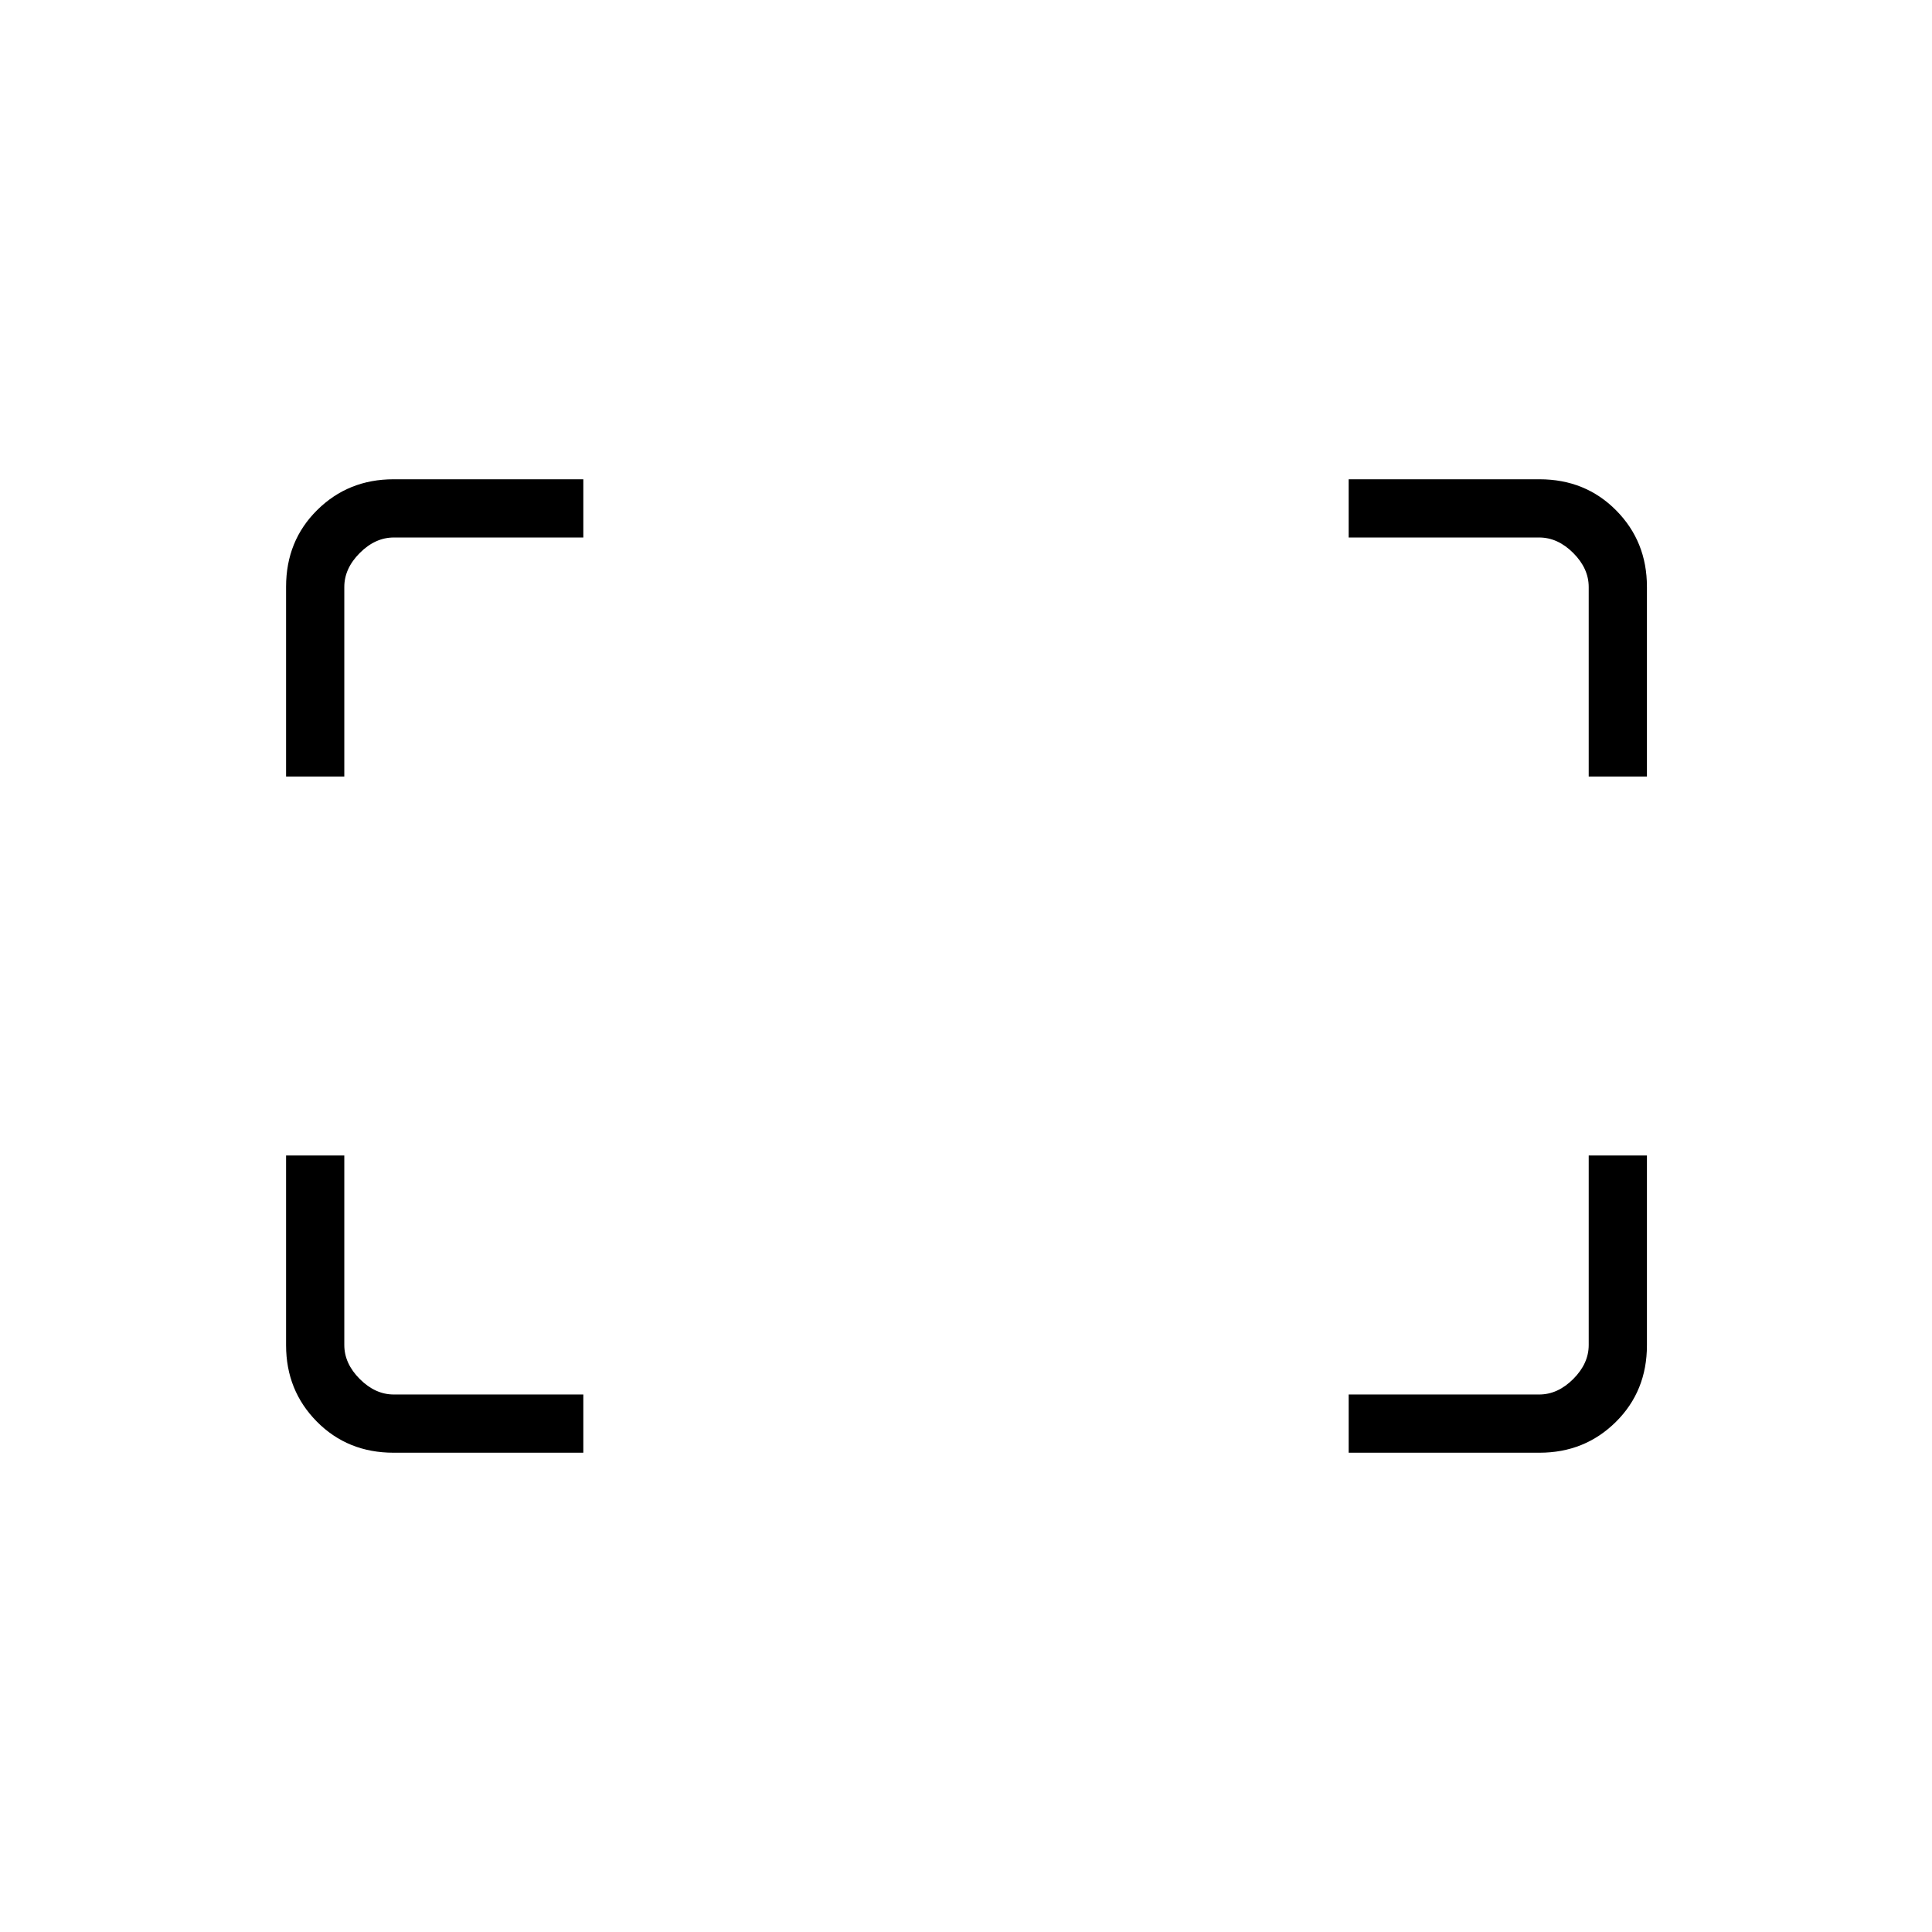 <svg xmlns="http://www.w3.org/2000/svg" height="20" viewBox="0 -960 960 960" width="20"><path d="M789.42-574.15v-94.16q0-9.23-7.69-16.92-7.69-7.69-16.92-7.69h-94.66v-28.93h94.79q22.81 0 38.11 15.45t15.3 37.96v94.29h-28.93Zm-647.27 0v-94.29q0-22.81 15.45-38.11t37.96-15.3h94.29v28.93h-94.16q-9.23 0-16.92 7.69-7.69 7.69-7.69 16.92v94.16h-28.93Zm528 336v-28.93h94.66q9.23 0 16.92-7.69 7.69-7.69 7.69-16.92v-94.16h28.93v94.29q0 22.81-15.45 38.11t-37.96 15.3h-94.79Zm-474.59 0q-22.81 0-38.11-15.45t-15.3-37.96v-94.29h28.93v94.16q0 9.23 7.69 16.92 7.69 7.69 16.92 7.69h94.16v28.93h-94.29Z"/></svg>
